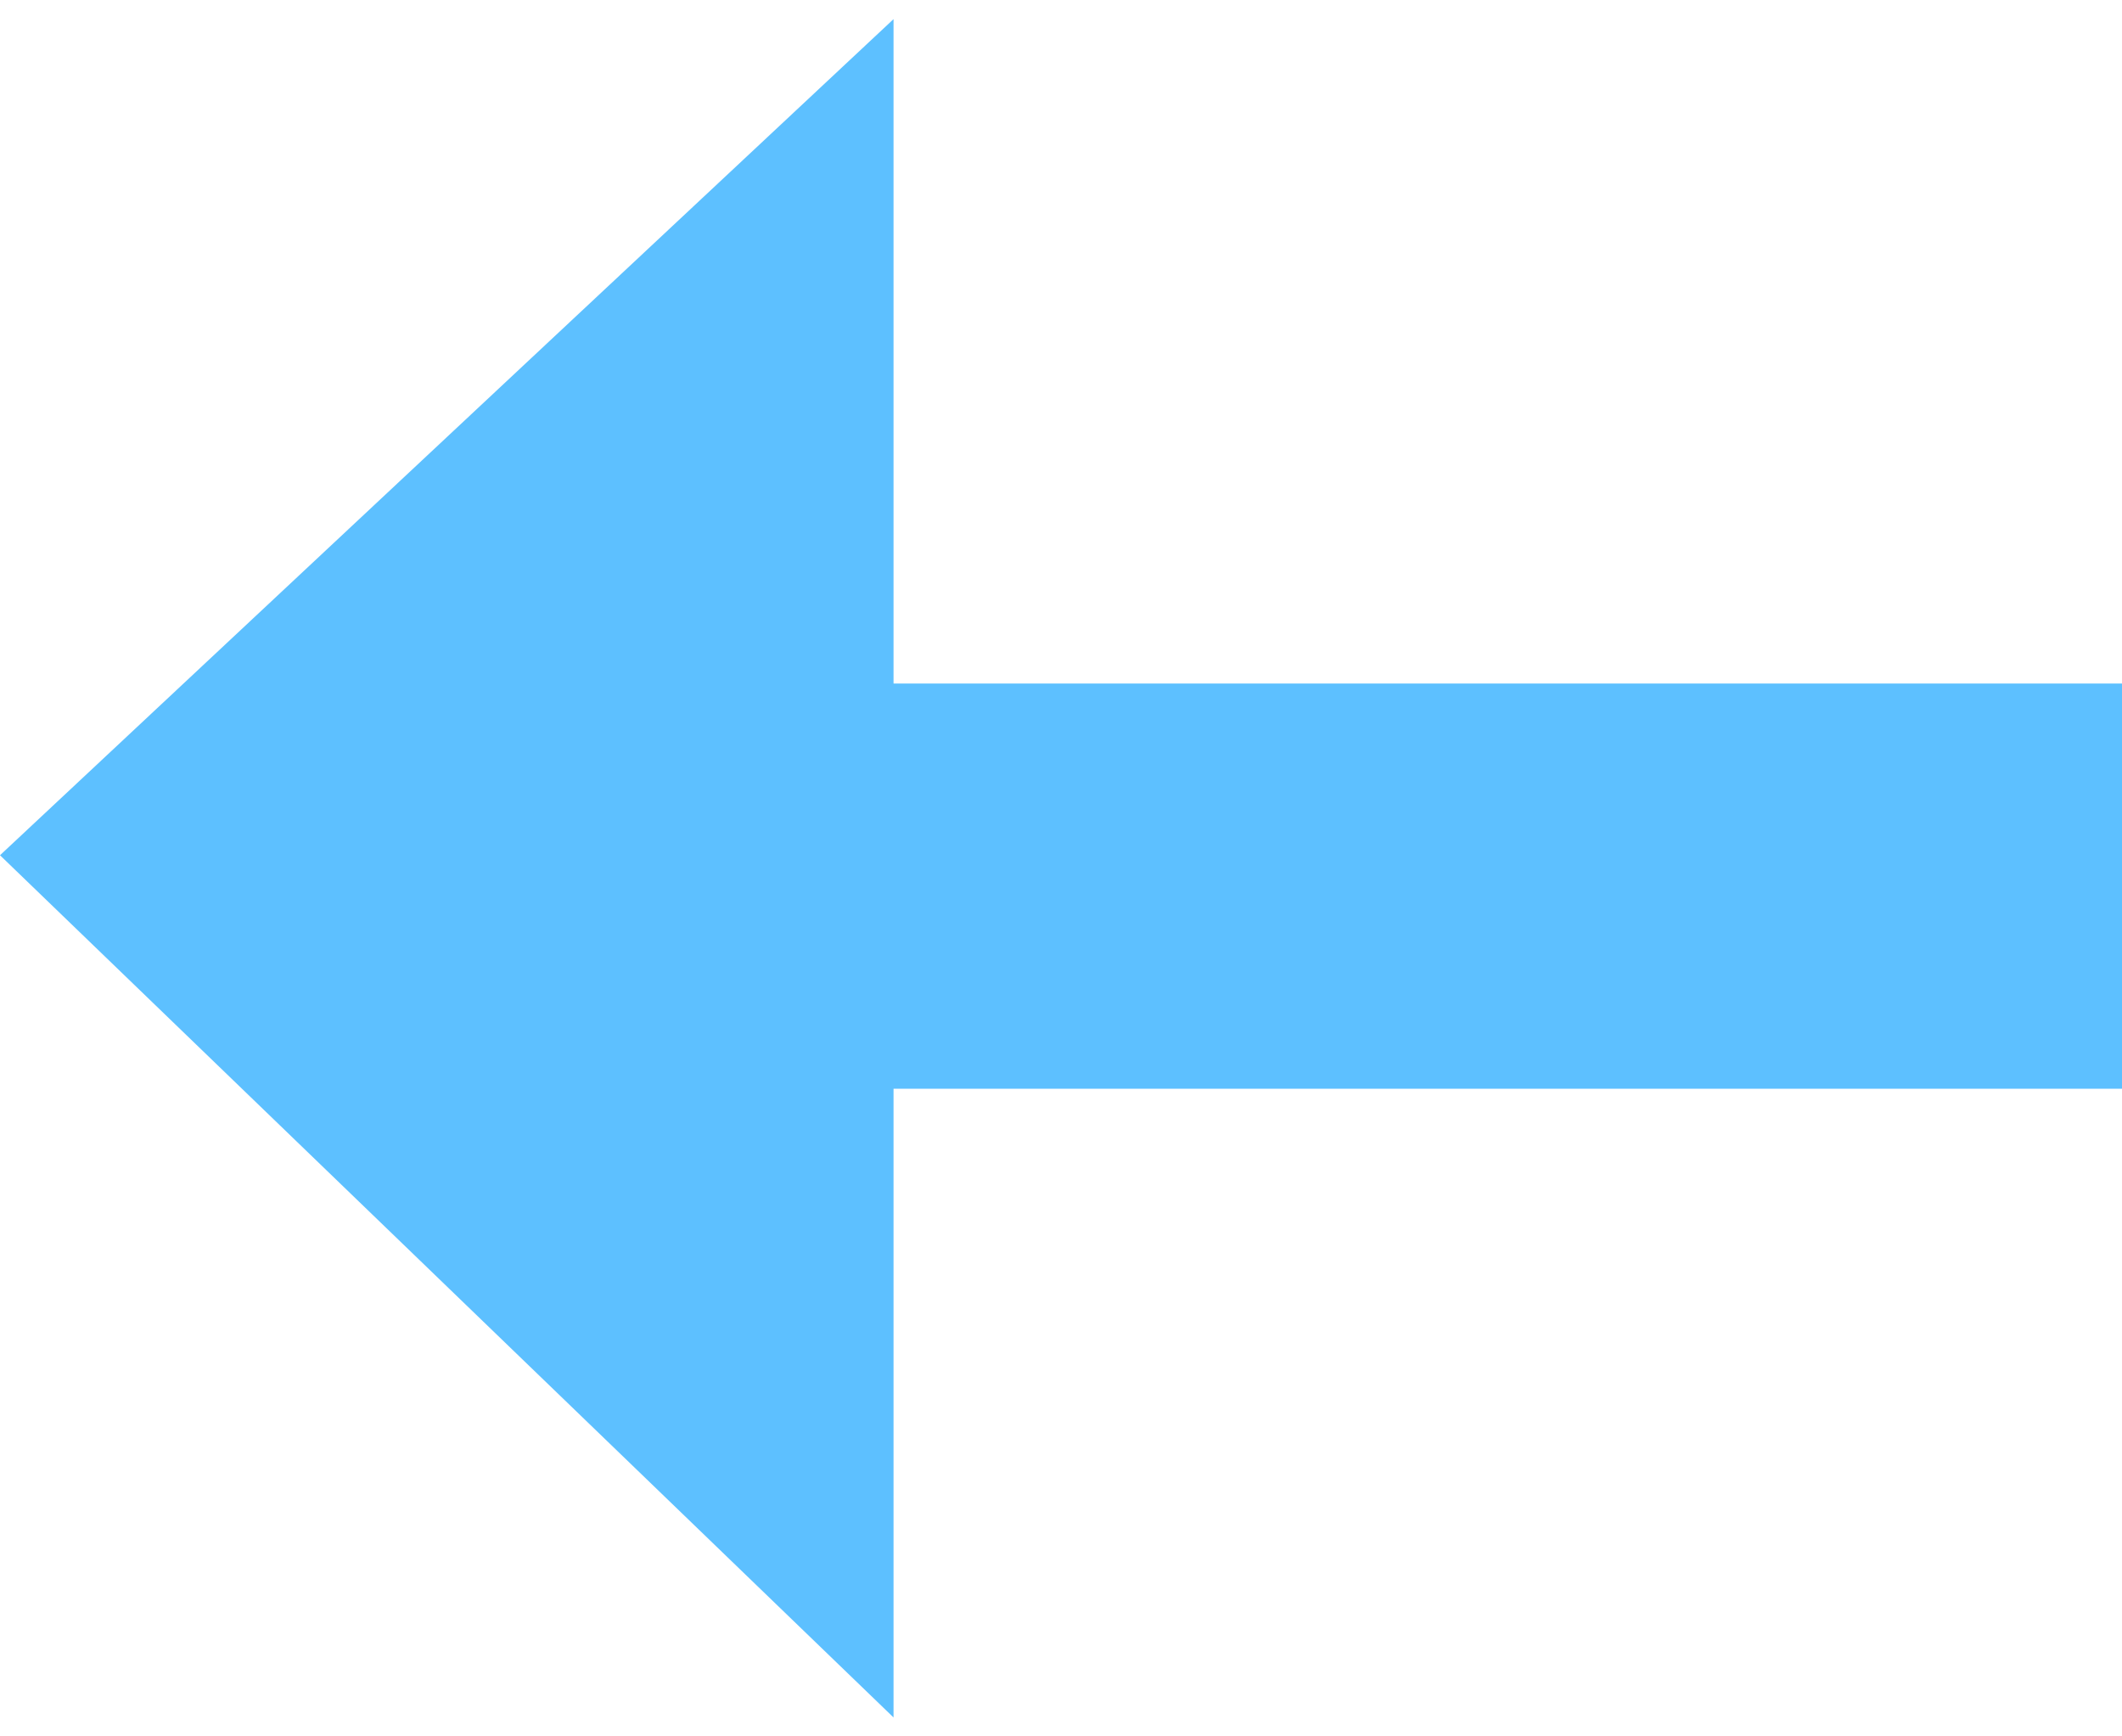 <svg width="11" height="9" xmlns="http://www.w3.org/2000/svg" xmlns:xlink="http://www.w3.org/1999/xlink" xmlns:svgjs="http://svgjs.com/svgjs" viewBox="0 0.099 11 8.802" fill="#5dc0ff"><svg xmlns="http://www.w3.org/2000/svg" width="11" height="9" viewBox="2 1.998 9.998 8"><path paint-order="stroke fill markers" fill-rule="evenodd" d="M2 5.937l4.21-3.939v3.13h5.788v1.909H6.21v2.962L2 5.937z"/></svg></svg>